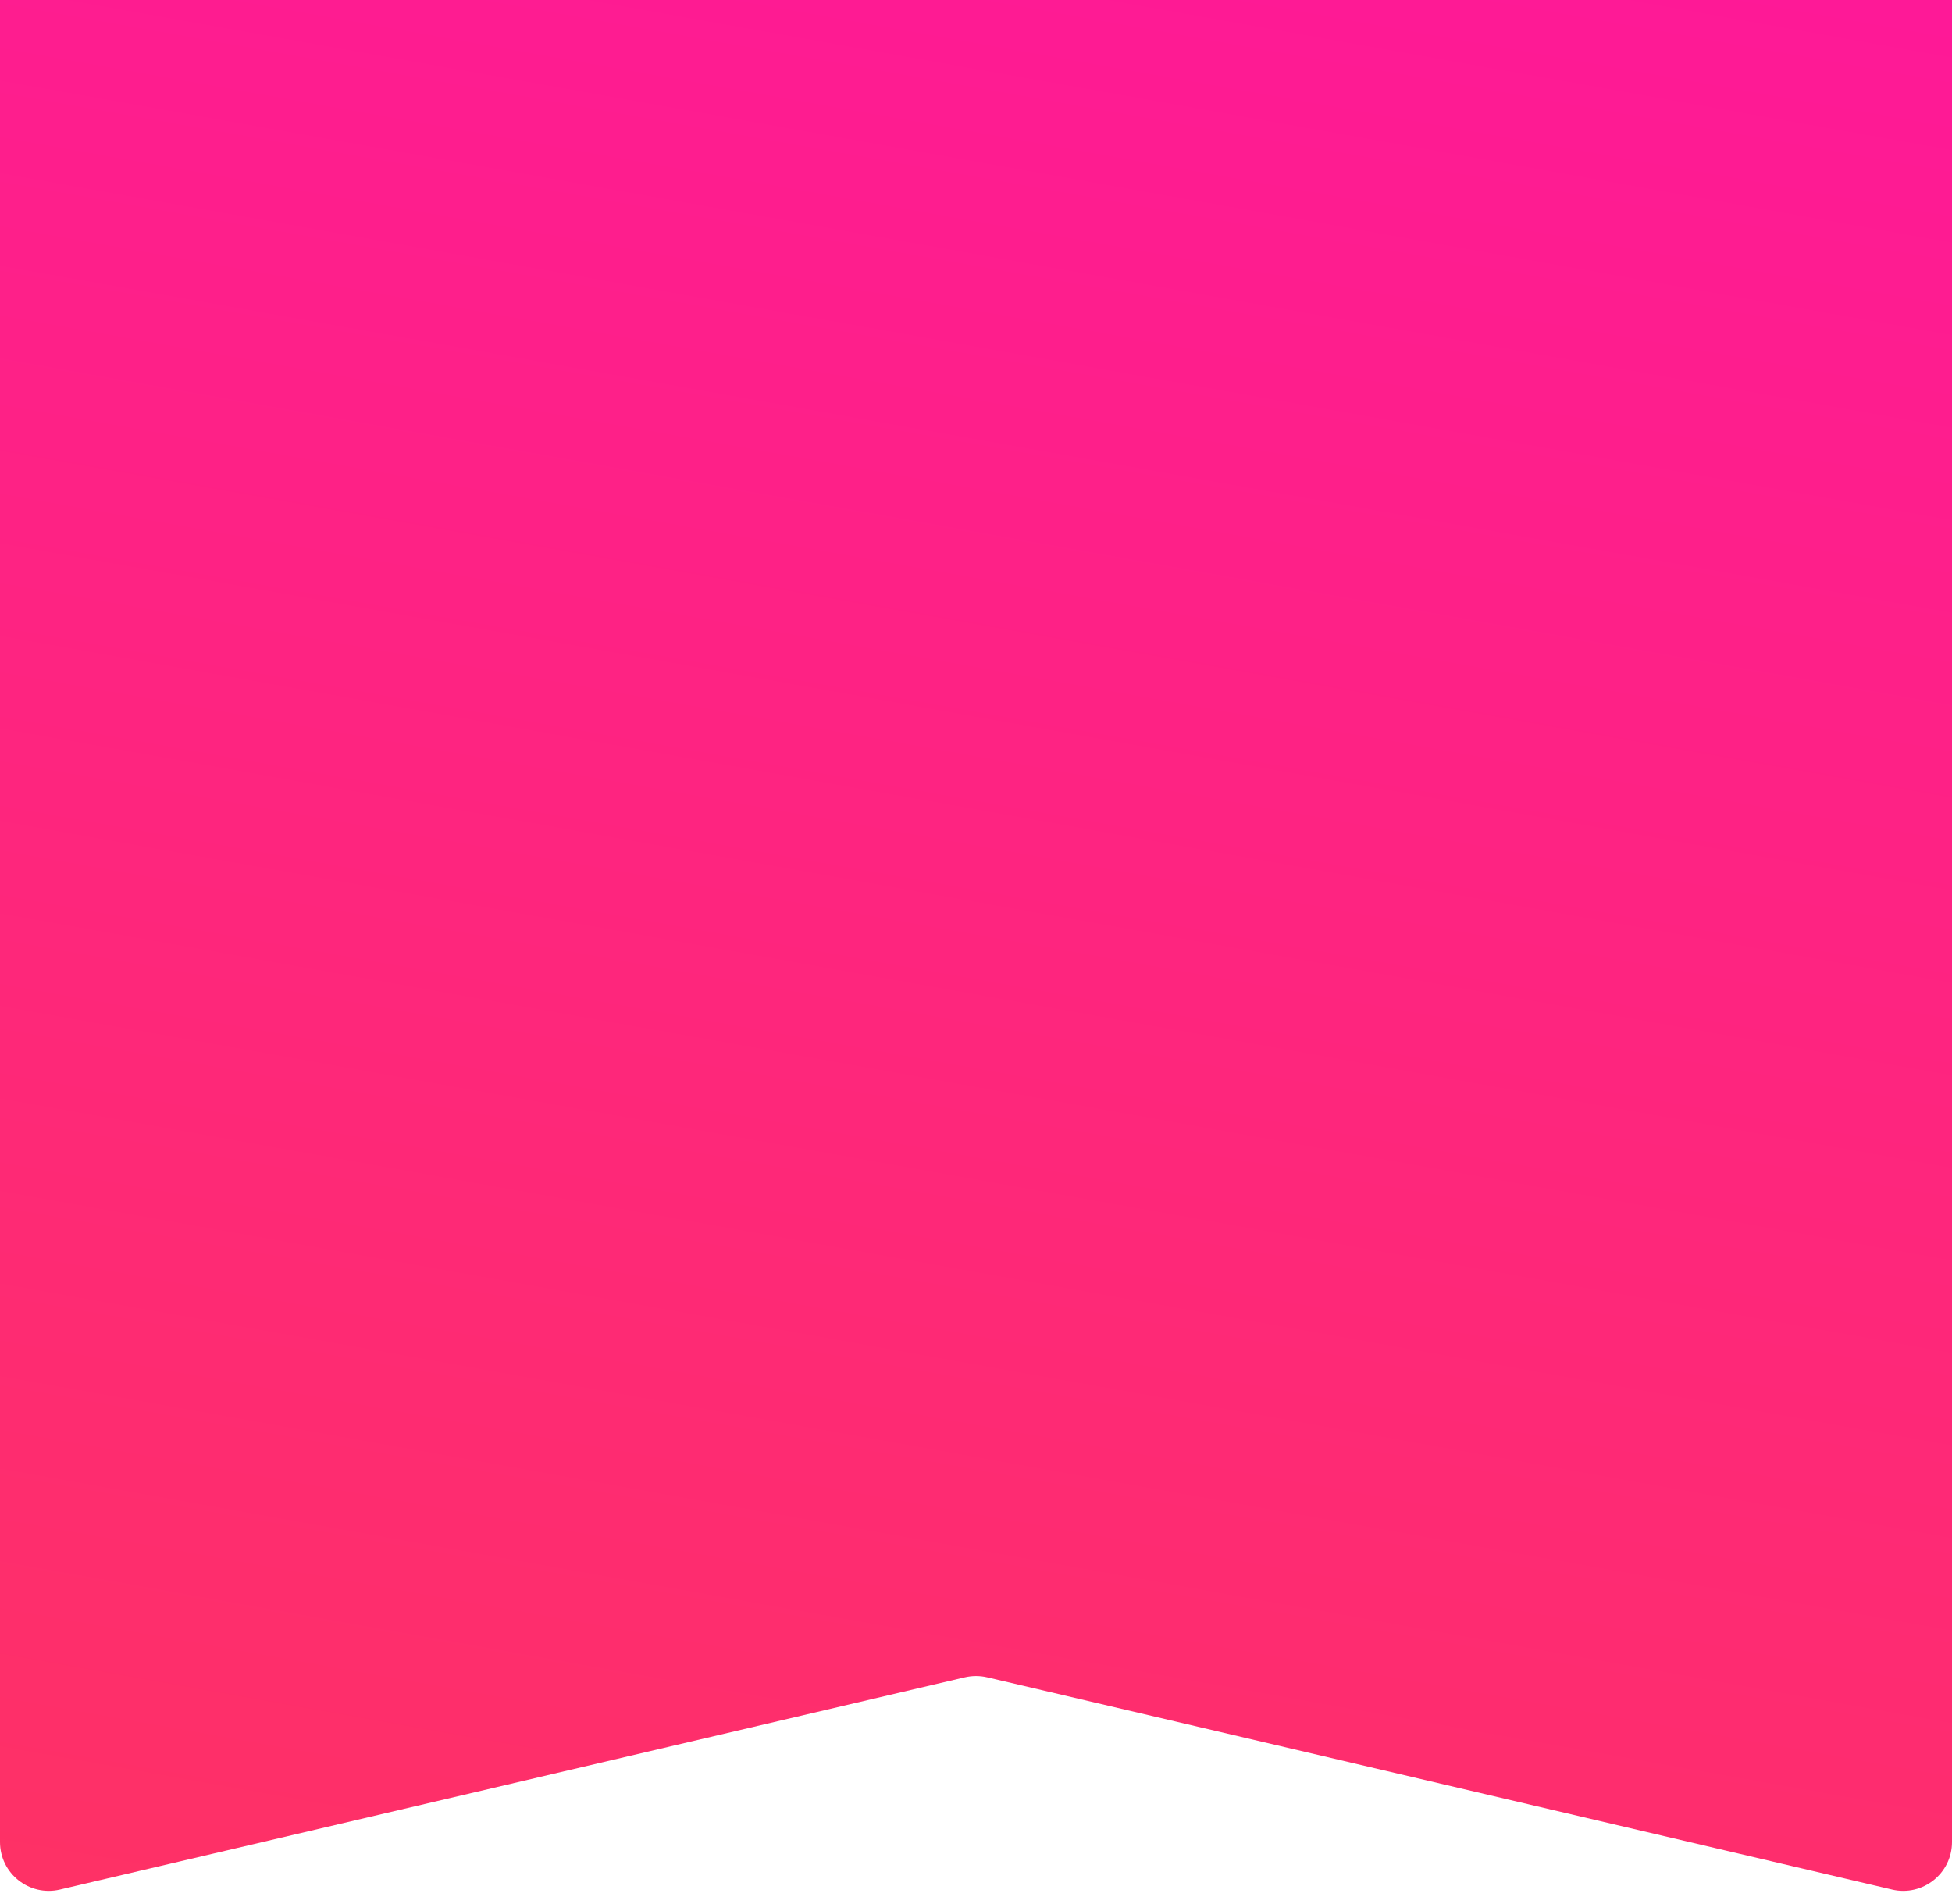 <svg width="80" height="78" viewBox="0 0 80 78" fill="none" xmlns="http://www.w3.org/2000/svg">
<path d="M80 75.477C80 76.766 78.798 77.718 77.543 77.424L40.457 68.727C40.156 68.657 39.844 68.657 39.543 68.727L2.457 77.424C1.202 77.718 0 76.766 0 75.477V0H80V75.477Z" fill="url(#paint0_linear_71_8552)"/>
<defs>
<linearGradient id="paint0_linear_71_8552" x1="-47.273" y1="133.278" x2="-4.156" y2="-109.267" gradientUnits="userSpaceOnUse">
<stop stop-color="#FF4242"/>
<stop offset="1" stop-color="#FD00CB"/>
</linearGradient>
</defs>
</svg>
